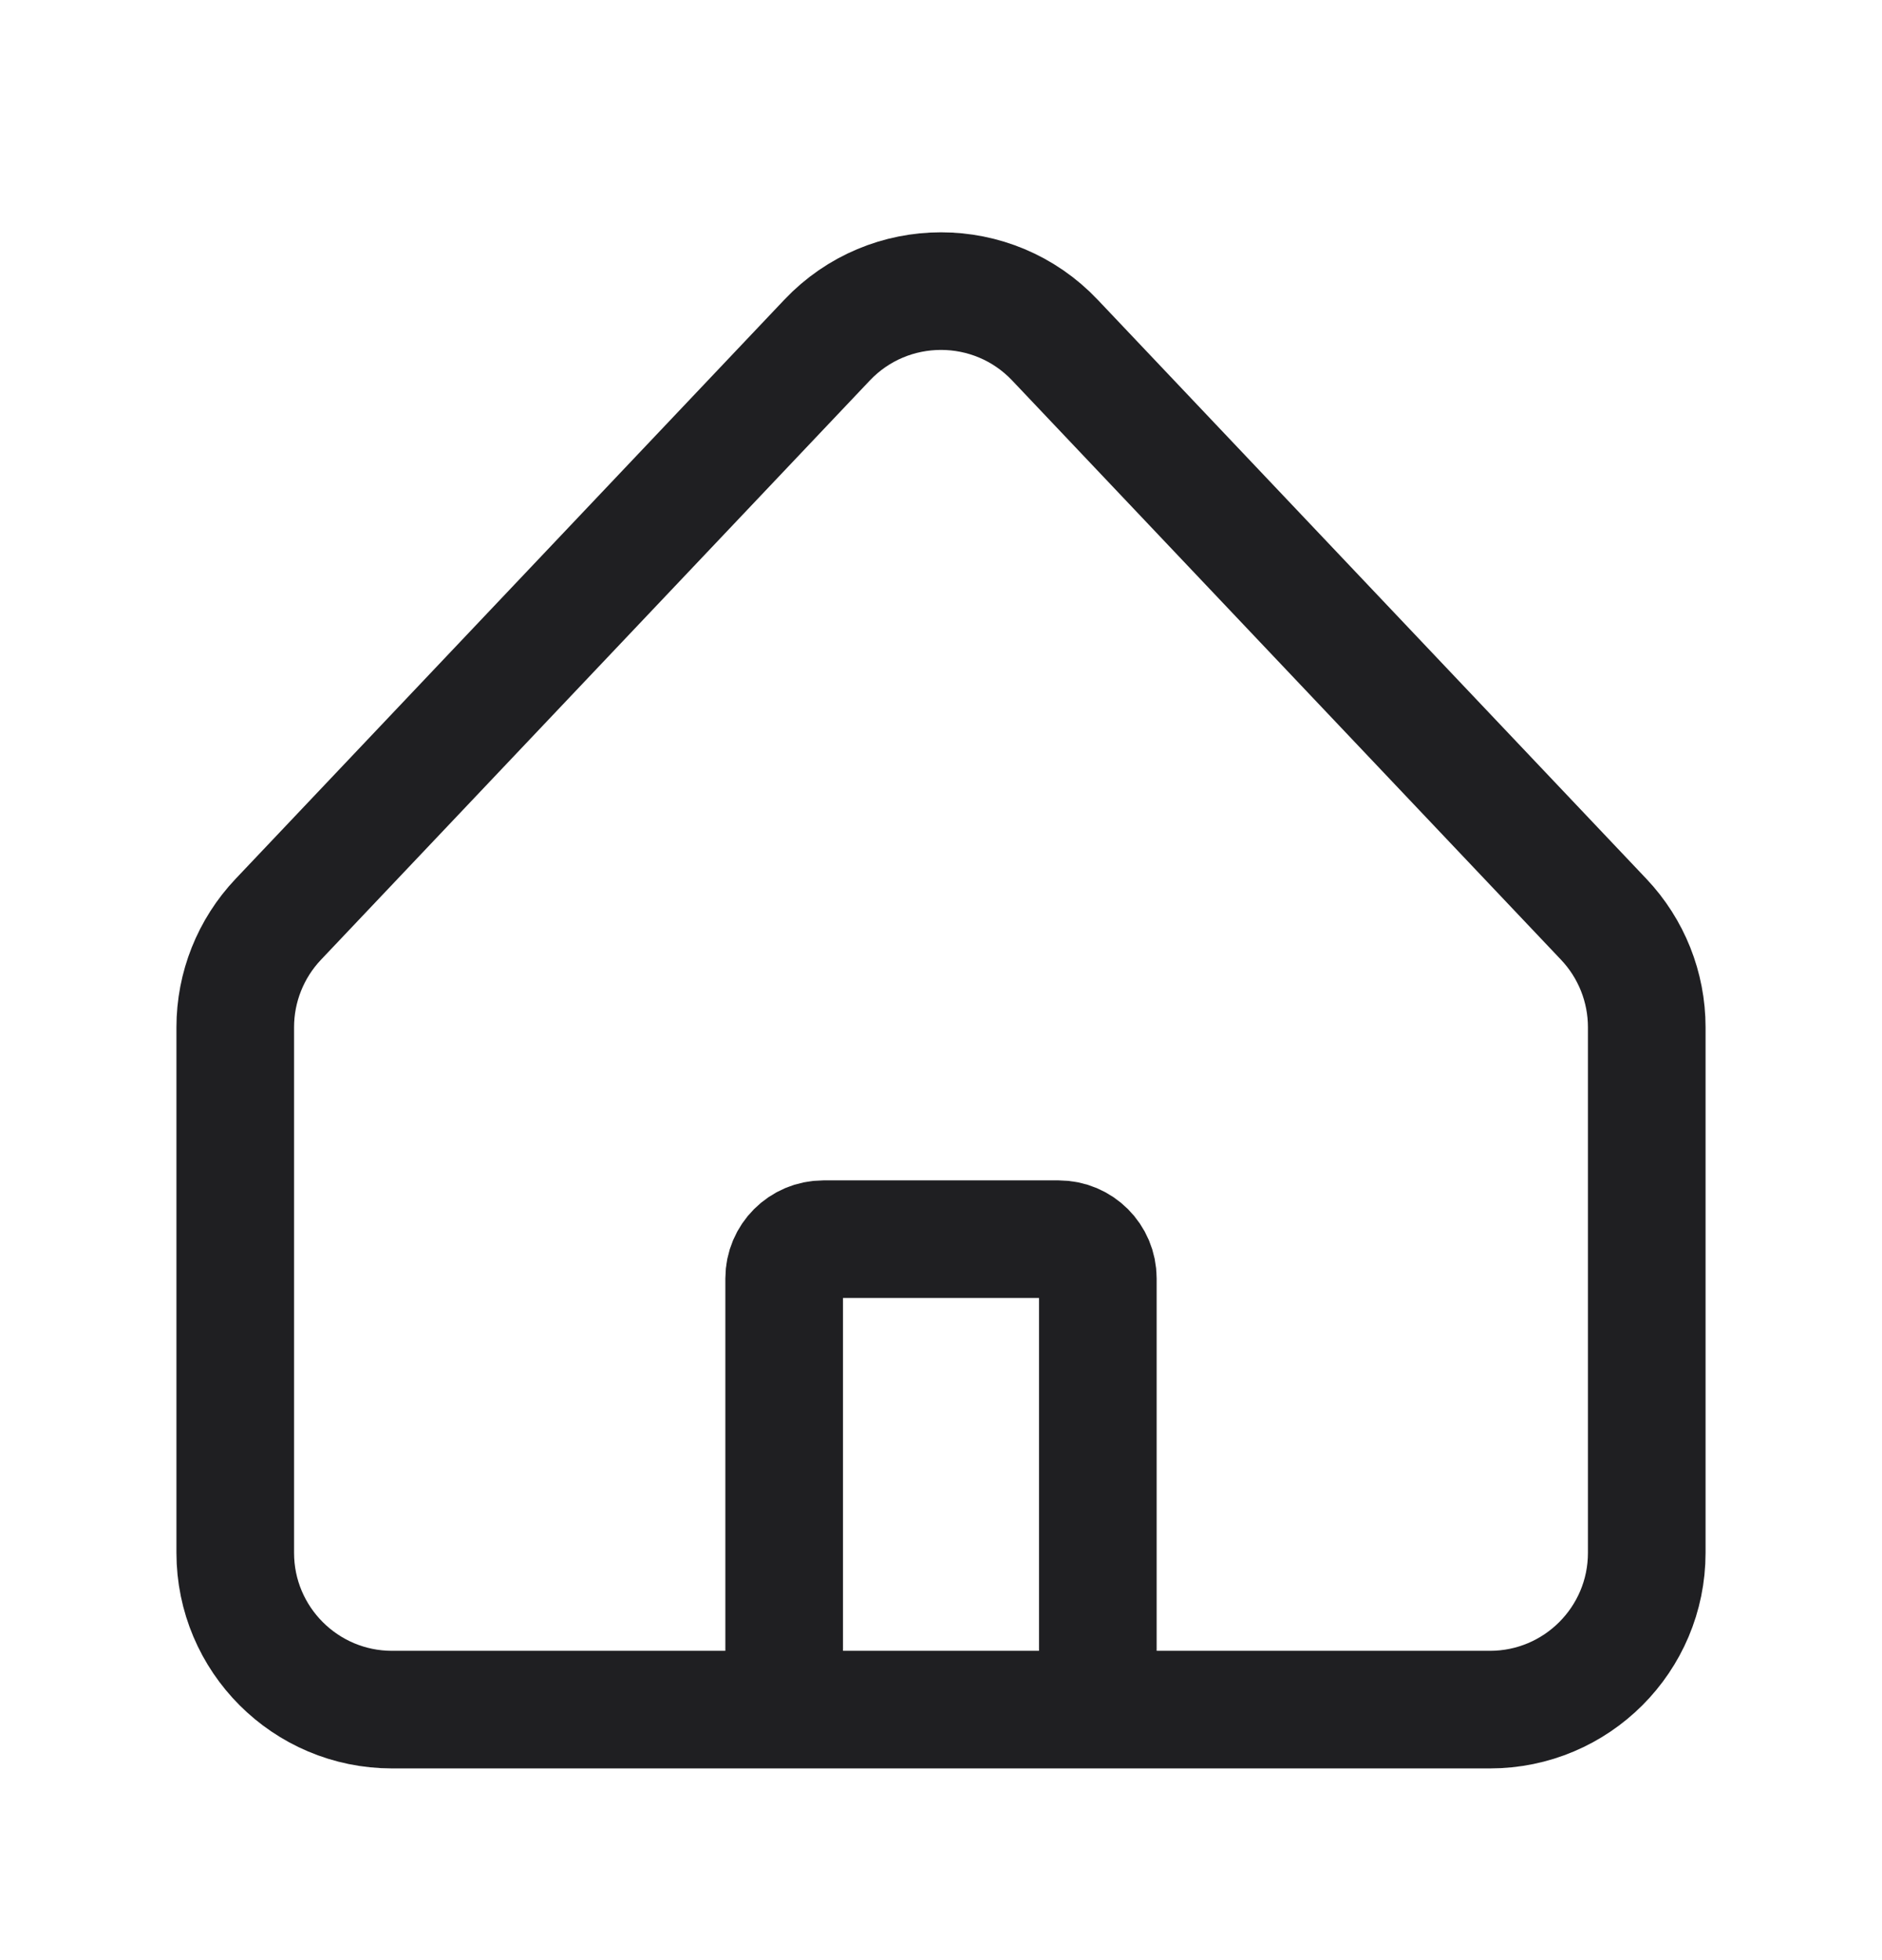 <svg width="24" height="25" viewBox="0 0 24 25" fill="none" xmlns="http://www.w3.org/2000/svg">
<path d="M10 21.805H5C3.895 21.805 3 20.909 3 19.805V13.102C3 12.59 3.196 12.098 3.548 11.726L10.548 4.337C11.337 3.505 12.663 3.505 13.452 4.337L20.452 11.726C20.804 12.098 21 12.59 21 13.102V19.805C21 20.909 20.105 21.805 19 21.805H14M10 21.805V16.305C10 16.029 10.224 15.805 10.5 15.805H13.5C13.776 15.805 14 16.029 14 16.305V21.805M10 21.805H14" stroke="#1F1F22" stroke-width="1.5"/>
</svg>
